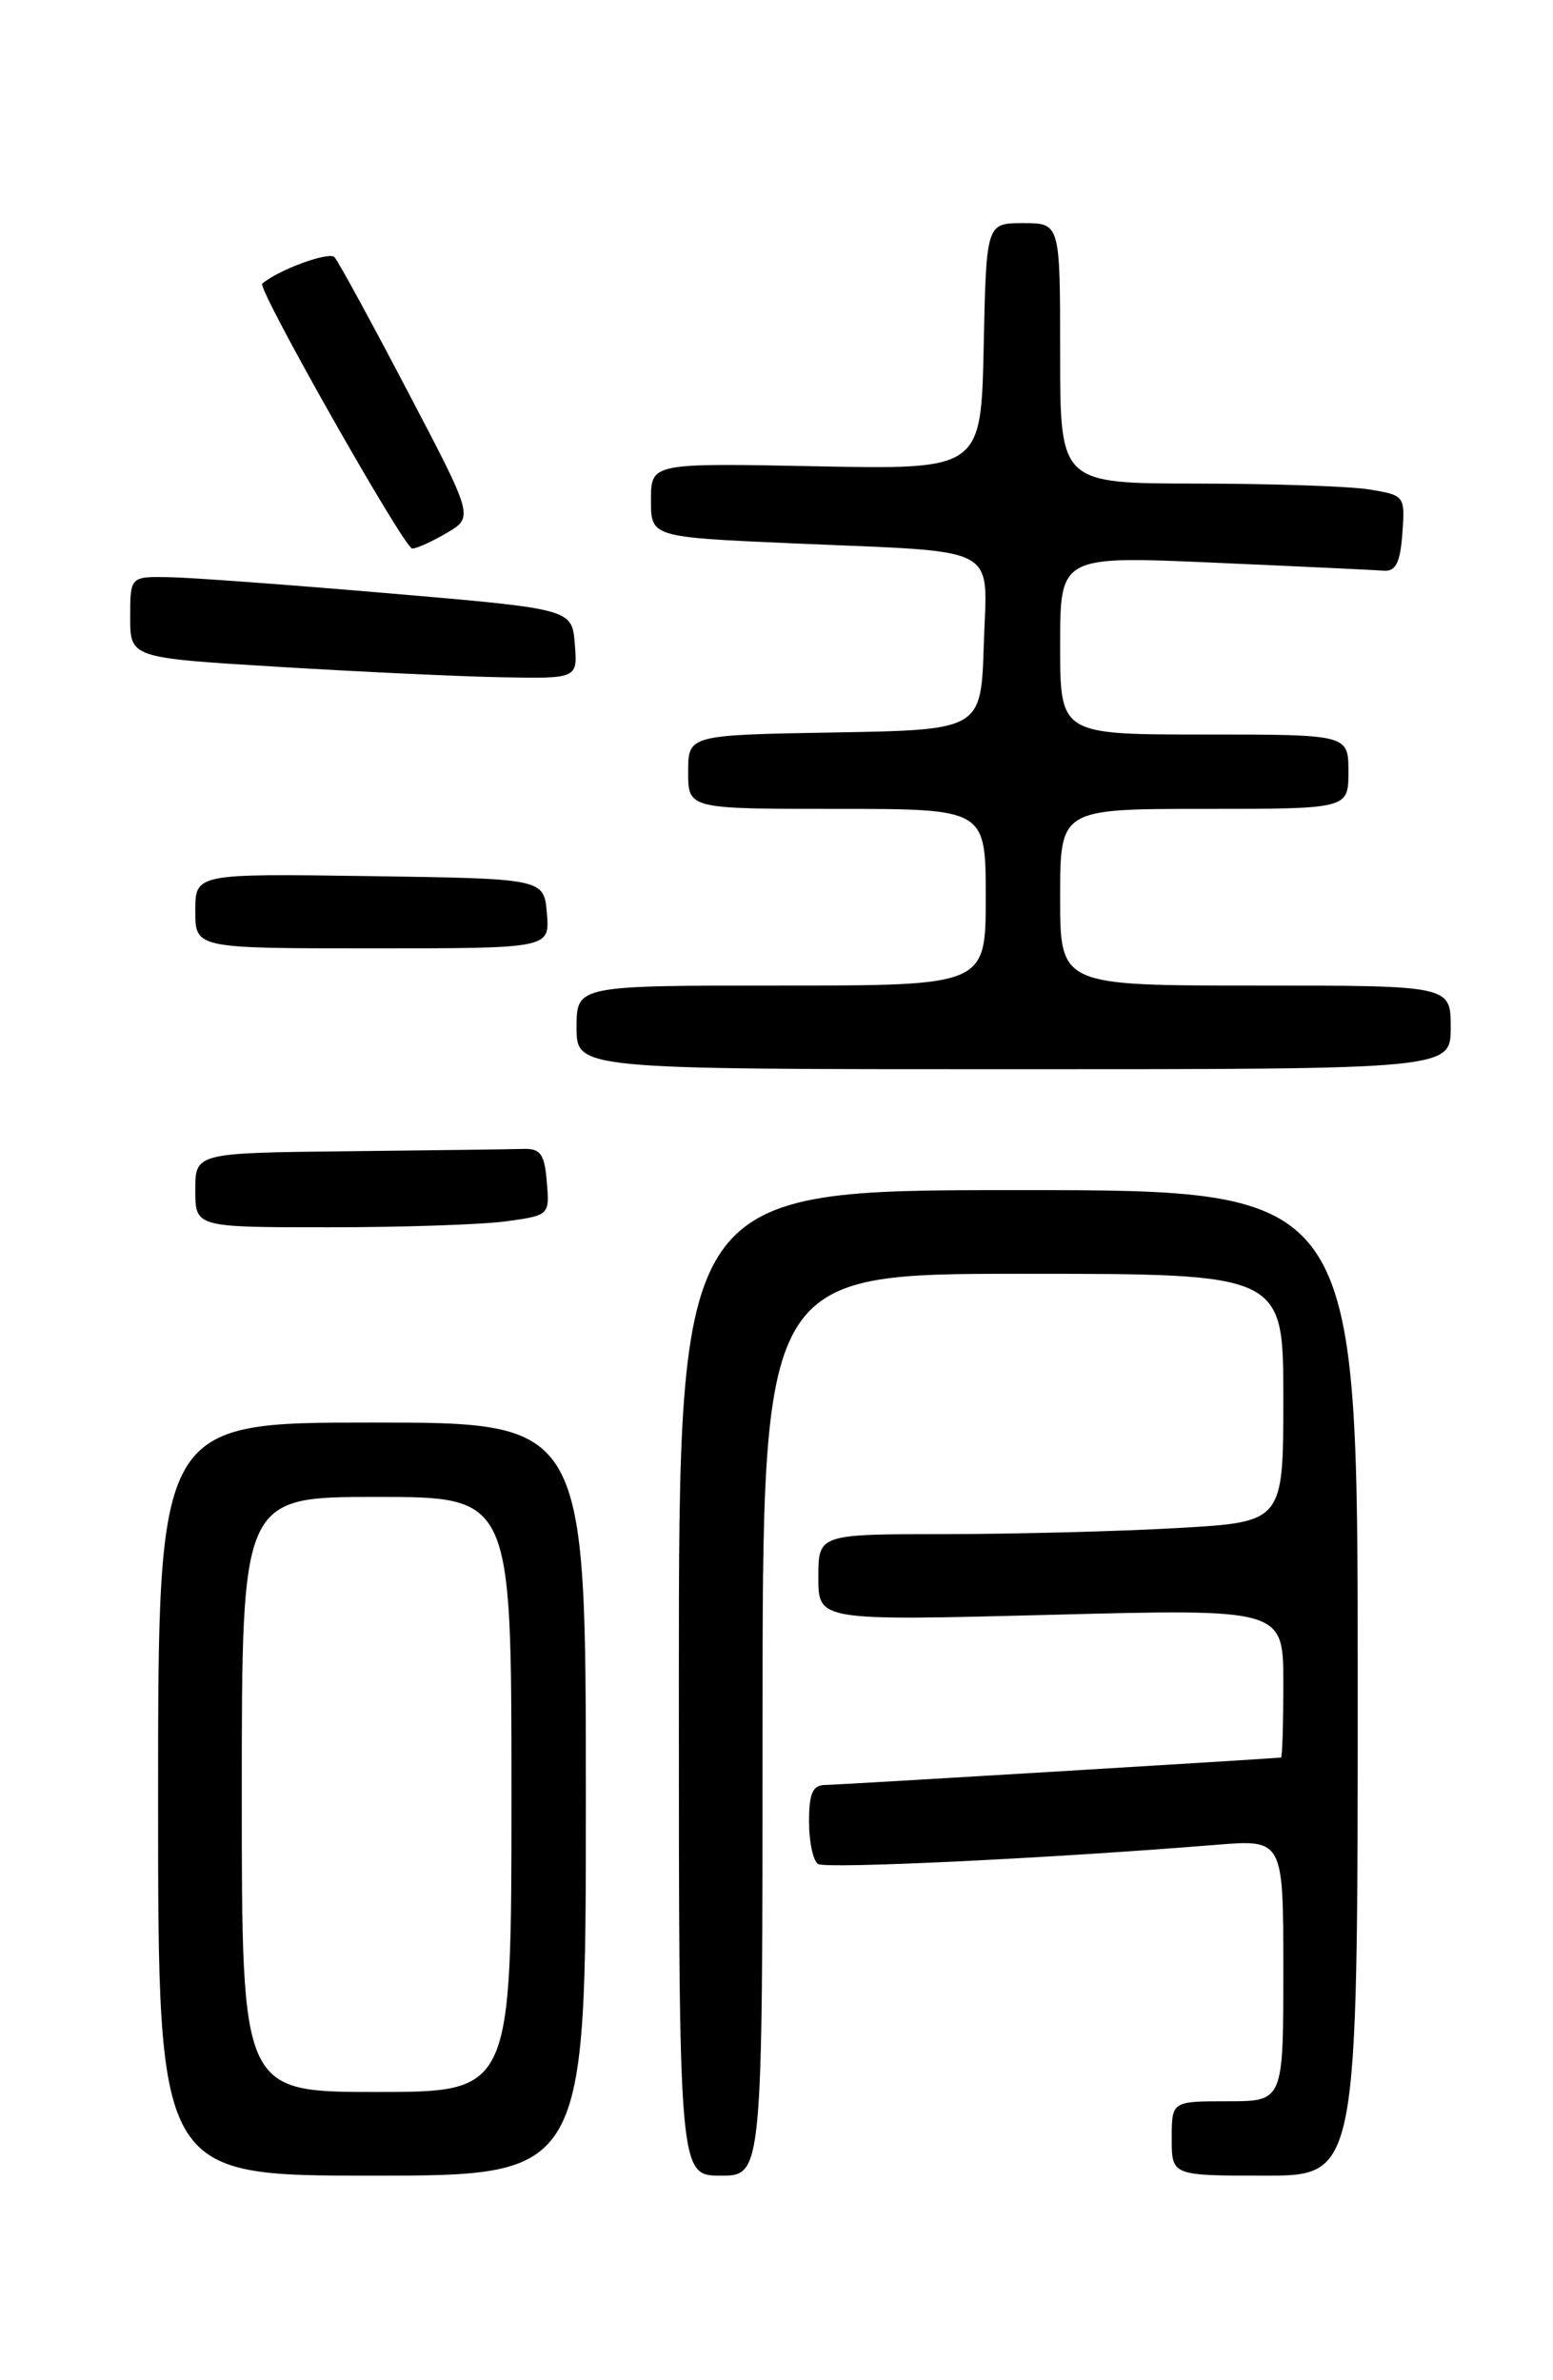 <?xml version="1.0" encoding="UTF-8" standalone="no"?>
<!DOCTYPE svg PUBLIC "-//W3C//DTD SVG 1.1//EN" "http://www.w3.org/Graphics/SVG/1.1/DTD/svg11.dtd" >
<svg xmlns="http://www.w3.org/2000/svg" xmlns:xlink="http://www.w3.org/1999/xlink" version="1.1" viewBox="0 0 167 256">
 <g >
 <path fill="currentColor"
d=" M 63.00 193.50 C 63.00 153.00 63.00 153.00 40.00 153.00 C 17.00 153.00 17.00 153.00 17.00 193.50 C 17.00 234.00 17.00 234.00 40.00 234.00 C 63.00 234.00 63.00 234.00 63.00 193.50 Z  M 82.00 185.50 C 82.00 137.00 82.00 137.00 110.00 137.00 C 138.00 137.00 138.00 137.00 138.00 150.35 C 138.00 163.69 138.00 163.69 126.75 164.34 C 120.56 164.70 109.31 164.99 101.75 165.00 C 88.00 165.00 88.00 165.00 88.00 169.66 C 88.00 174.32 88.00 174.32 113.00 173.68 C 138.00 173.03 138.00 173.03 138.00 181.02 C 138.00 185.41 137.89 189.01 137.75 189.03 C 136.35 189.18 90.06 191.97 88.75 191.98 C 87.38 192.00 87.00 192.86 87.00 195.94 C 87.00 198.11 87.44 200.15 87.97 200.48 C 88.86 201.03 112.92 199.87 130.75 198.42 C 138.00 197.83 138.00 197.83 138.00 211.91 C 138.00 226.00 138.00 226.00 132.00 226.00 C 126.00 226.00 126.00 226.00 126.00 230.00 C 126.00 234.00 126.00 234.00 136.00 234.00 C 146.00 234.00 146.00 234.00 146.00 181.00 C 146.00 128.00 146.00 128.00 109.50 128.00 C 73.00 128.00 73.00 128.00 73.00 181.00 C 73.00 234.00 73.00 234.00 77.50 234.00 C 82.00 234.00 82.00 234.00 82.00 185.50 Z  M 54.41 131.36 C 59.09 130.72 59.10 130.70 58.80 127.11 C 58.55 124.10 58.13 123.51 56.25 123.57 C 55.01 123.61 46.58 123.72 37.50 123.82 C 21.00 124.00 21.00 124.00 21.00 128.00 C 21.00 132.00 21.00 132.00 35.36 132.00 C 43.26 132.00 51.83 131.71 54.41 131.36 Z  M 156.00 110.50 C 156.00 106.00 156.00 106.00 135.00 106.00 C 114.00 106.00 114.00 106.00 114.00 96.50 C 114.00 87.00 114.00 87.00 129.50 87.00 C 145.00 87.00 145.00 87.00 145.00 83.00 C 145.00 79.00 145.00 79.00 129.50 79.00 C 114.00 79.00 114.00 79.00 114.00 69.39 C 114.00 59.79 114.00 59.79 130.58 60.52 C 139.70 60.92 147.92 61.31 148.83 61.38 C 150.10 61.47 150.57 60.50 150.80 57.39 C 151.10 53.34 151.05 53.27 147.30 52.65 C 145.21 52.30 136.86 52.02 128.75 52.01 C 114.00 52.00 114.00 52.00 114.00 38.00 C 114.00 24.00 114.00 24.00 110.03 24.00 C 106.06 24.00 106.06 24.00 105.78 37.25 C 105.50 50.50 105.50 50.50 87.75 50.15 C 70.00 49.80 70.00 49.80 70.00 53.79 C 70.00 57.77 70.00 57.77 85.25 58.44 C 108.01 59.43 106.13 58.43 105.79 69.34 C 105.50 78.50 105.50 78.50 89.75 78.78 C 74.00 79.05 74.00 79.05 74.00 83.03 C 74.00 87.00 74.00 87.00 90.00 87.00 C 106.00 87.00 106.00 87.00 106.00 96.50 C 106.00 106.00 106.00 106.00 84.00 106.00 C 62.00 106.00 62.00 106.00 62.00 110.50 C 62.00 115.00 62.00 115.00 109.00 115.00 C 156.00 115.00 156.00 115.00 156.00 110.50 Z  M 58.81 98.25 C 58.50 94.50 58.50 94.50 39.75 94.23 C 21.00 93.96 21.00 93.96 21.00 97.98 C 21.00 102.00 21.00 102.00 40.06 102.00 C 59.12 102.00 59.12 102.00 58.81 98.25 Z  M 61.81 69.25 C 61.50 65.50 61.50 65.50 42.00 63.83 C 31.27 62.91 20.59 62.12 18.25 62.08 C 14.00 62.00 14.00 62.00 14.00 66.38 C 14.00 70.75 14.00 70.75 29.75 71.71 C 38.41 72.24 49.24 72.75 53.81 72.84 C 62.12 73.00 62.12 73.00 61.81 69.25 Z  M 48.06 57.31 C 50.93 55.61 50.93 55.61 43.82 42.06 C 39.92 34.60 36.38 28.12 35.97 27.66 C 35.40 27.02 29.95 29.01 28.20 30.51 C 27.62 31.00 43.48 59.00 44.33 59.00 C 44.80 59.00 46.48 58.24 48.06 57.31 Z  M 26.00 193.00 C 26.00 161.00 26.00 161.00 40.50 161.00 C 55.00 161.00 55.00 161.00 55.00 193.00 C 55.00 225.00 55.00 225.00 40.50 225.00 C 26.00 225.00 26.00 225.00 26.00 193.00 Z "/>
</g>
</svg>